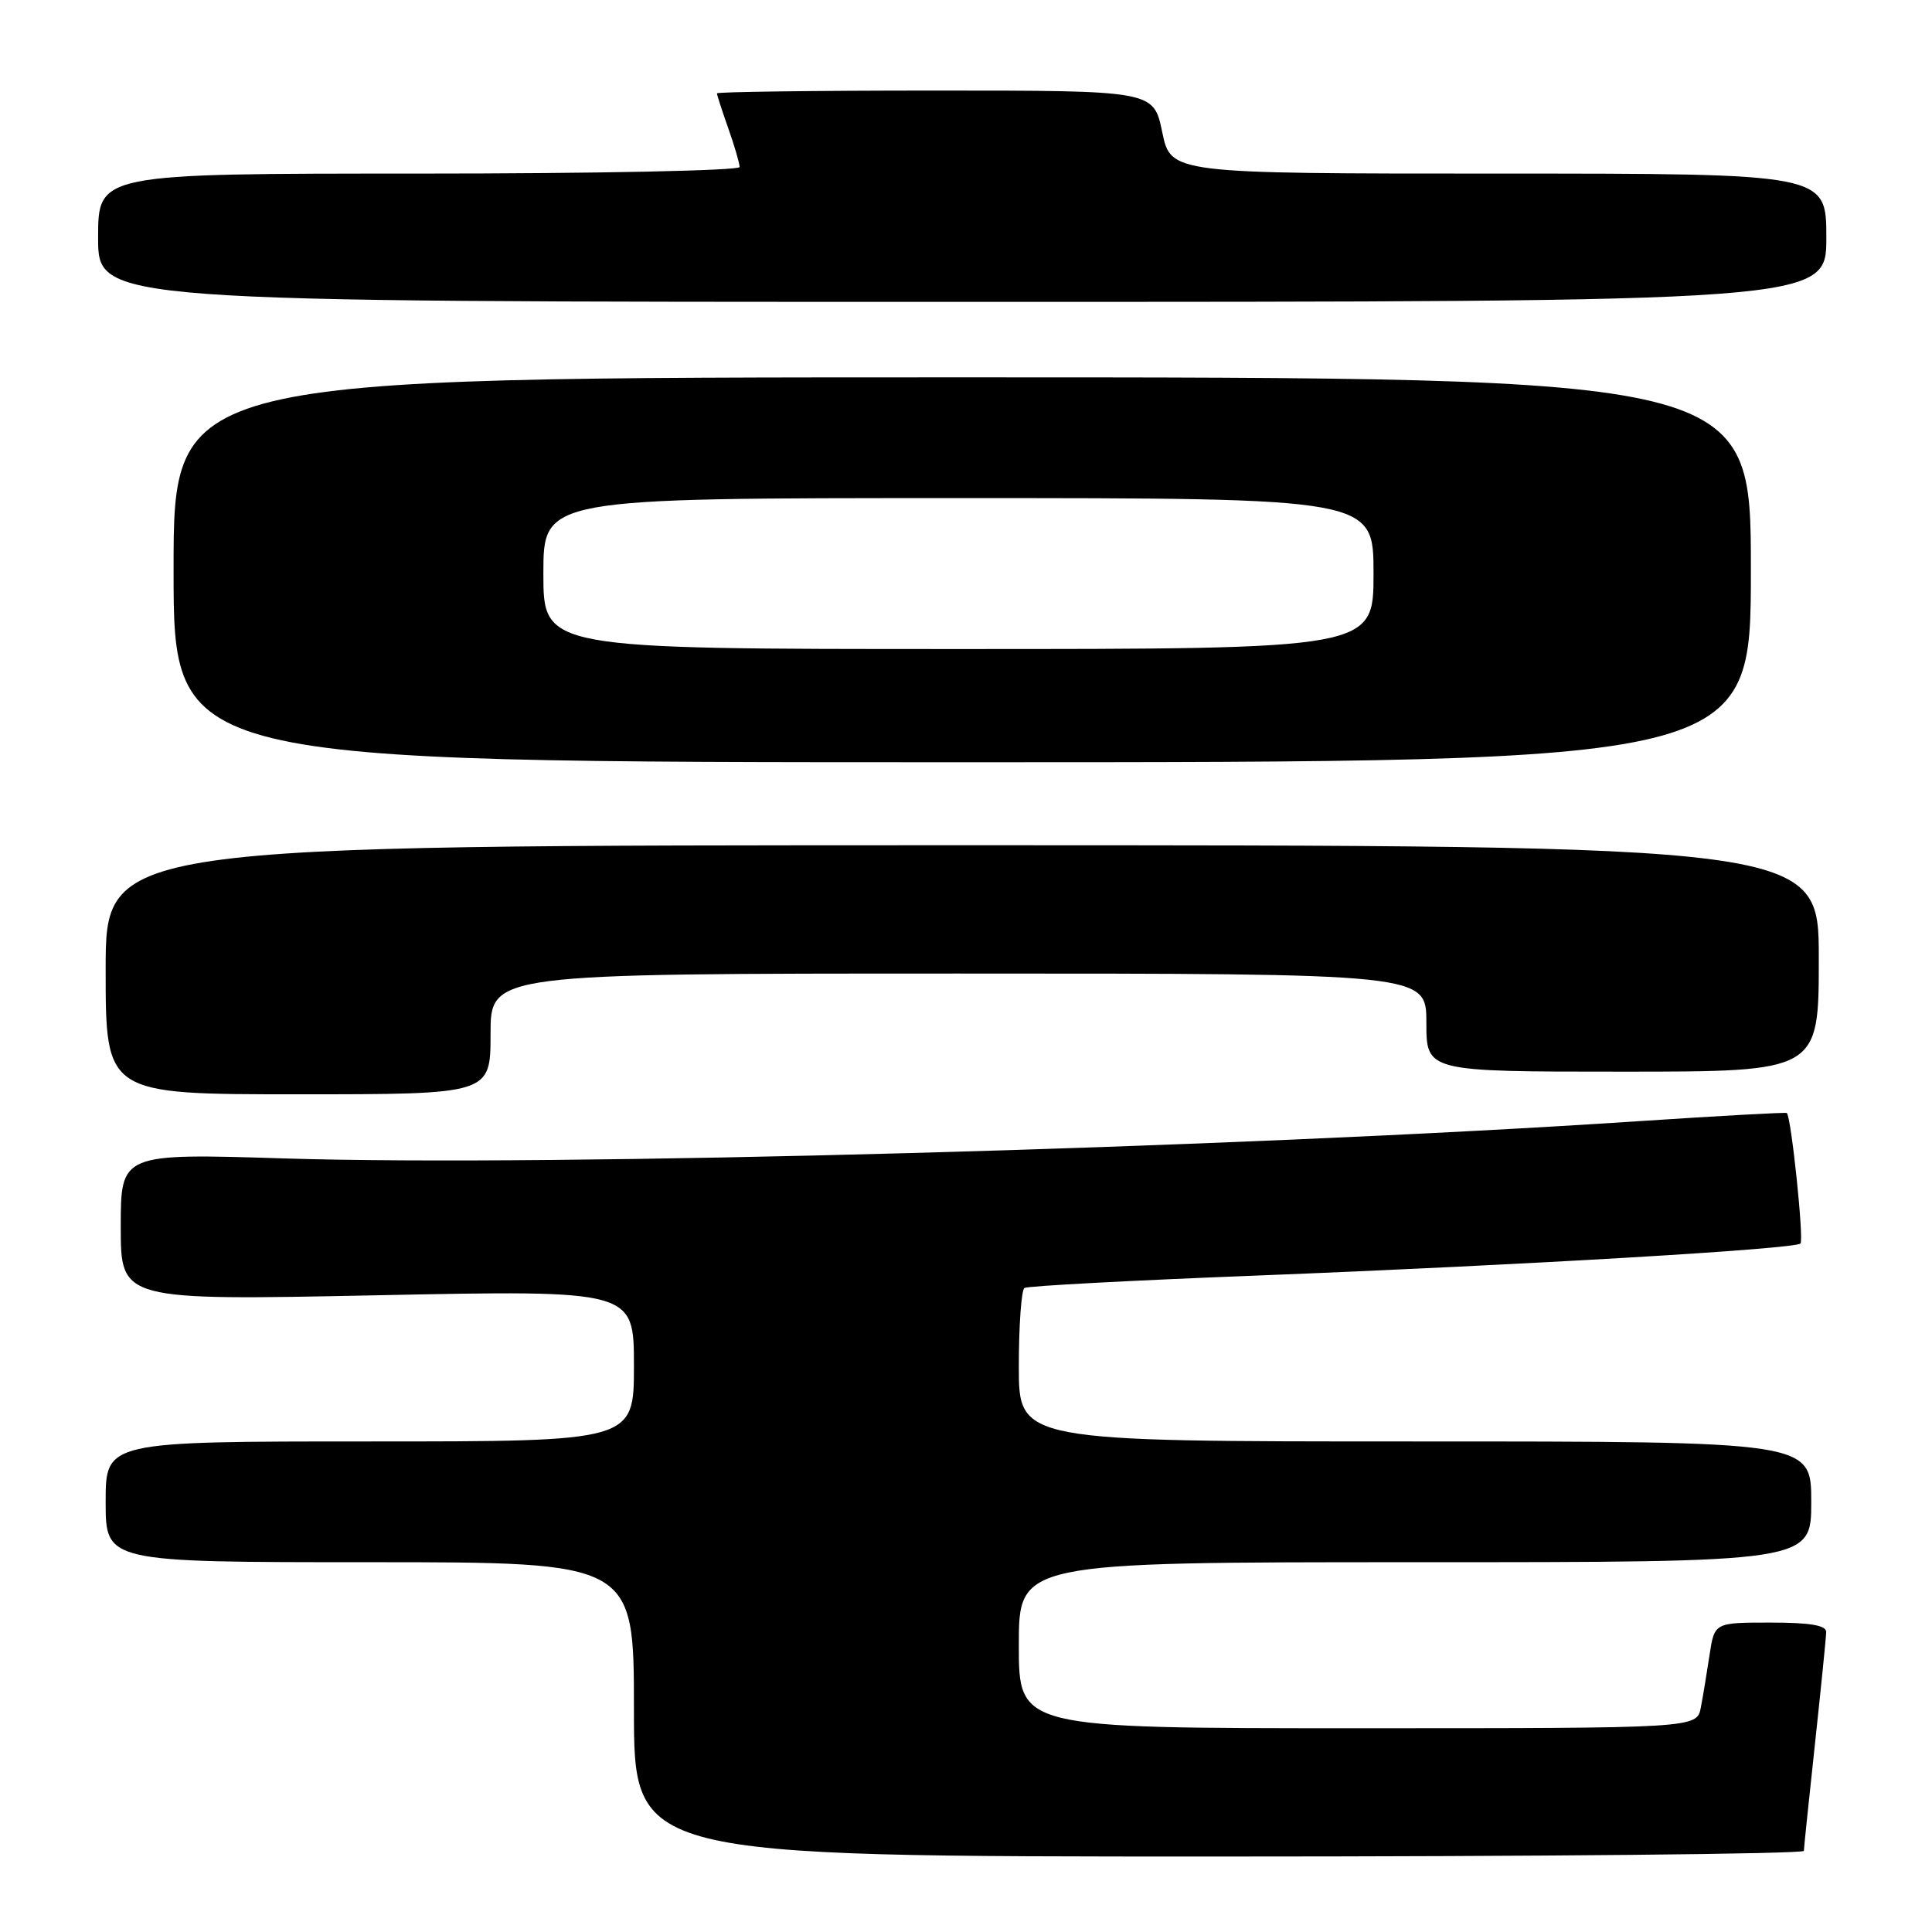 <?xml version="1.0" encoding="UTF-8" standalone="no"?>
<!DOCTYPE svg PUBLIC "-//W3C//DTD SVG 1.1//EN" "http://www.w3.org/Graphics/SVG/1.1/DTD/svg11.dtd" >
<svg xmlns="http://www.w3.org/2000/svg" xmlns:xlink="http://www.w3.org/1999/xlink" version="1.1" viewBox="0 0 256 256">
 <g >
 <path fill="currentColor"
d=" M 239.02 245.25 C 239.03 244.84 239.70 238.43 240.50 231.00 C 241.30 223.57 241.97 216.94 241.98 216.25 C 241.99 215.36 239.86 215.00 234.59 215.00 C 227.18 215.00 227.18 215.00 226.53 219.25 C 226.18 221.59 225.66 224.74 225.37 226.25 C 224.84 229.00 224.84 229.00 179.92 229.00 C 135.00 229.00 135.00 229.00 135.00 218.00 C 135.00 207.00 135.00 207.00 187.50 207.00 C 240.00 207.00 240.00 207.00 240.00 199.00 C 240.00 191.00 240.00 191.00 187.50 191.00 C 135.00 191.00 135.00 191.00 135.00 181.06 C 135.00 175.59 135.34 170.91 135.75 170.66 C 136.16 170.40 150.00 169.66 166.50 169.02 C 202.06 167.62 237.83 165.51 238.57 164.77 C 239.05 164.28 237.34 147.94 236.76 147.48 C 236.62 147.37 227.72 147.86 217.00 148.57 C 163.21 152.14 73.14 154.61 37.75 153.50 C 16.00 152.82 16.00 152.82 16.00 162.57 C 16.00 172.32 16.00 172.32 50.00 171.63 C 84.00 170.94 84.00 170.94 84.00 180.97 C 84.00 191.00 84.00 191.00 49.00 191.00 C 14.00 191.00 14.00 191.00 14.00 199.00 C 14.00 207.00 14.00 207.00 49.00 207.00 C 84.00 207.00 84.00 207.00 84.00 226.50 C 84.00 246.00 84.00 246.00 161.50 246.00 C 204.12 246.00 239.01 245.66 239.02 245.25 Z  M 65.00 137.00 C 65.00 129.00 65.00 129.00 127.00 129.00 C 189.00 129.00 189.00 129.00 189.00 135.50 C 189.00 142.00 189.00 142.00 215.00 142.00 C 241.00 142.00 241.00 142.00 241.00 127.00 C 241.00 112.00 241.00 112.00 127.50 112.00 C 14.00 112.00 14.00 112.00 14.00 128.50 C 14.00 145.00 14.00 145.00 39.50 145.00 C 65.00 145.00 65.00 145.00 65.00 137.00 Z  M 232.00 75.50 C 232.00 50.00 232.00 50.00 127.50 50.00 C 23.00 50.00 23.00 50.00 23.00 75.50 C 23.00 101.00 23.00 101.00 127.50 101.00 C 232.00 101.00 232.00 101.00 232.00 75.50 Z  M 242.00 31.50 C 242.00 23.00 242.00 23.00 198.57 23.00 C 155.14 23.00 155.14 23.00 154.00 17.50 C 152.86 12.00 152.86 12.00 123.93 12.00 C 108.02 12.00 95.00 12.17 95.00 12.37 C 95.00 12.58 95.67 14.66 96.50 17.00 C 97.33 19.34 98.00 21.64 98.00 22.13 C 98.00 22.61 79.09 23.00 55.50 23.00 C 13.00 23.00 13.00 23.00 13.00 31.50 C 13.00 40.00 13.00 40.00 127.50 40.00 C 242.00 40.00 242.00 40.00 242.00 31.50 Z  M 72.00 76.00 C 72.00 66.00 72.00 66.00 127.00 66.00 C 182.00 66.00 182.00 66.00 182.00 76.00 C 182.00 86.00 182.00 86.00 127.00 86.00 C 72.00 86.00 72.00 86.00 72.00 76.00 Z "/>
</g>
</svg>